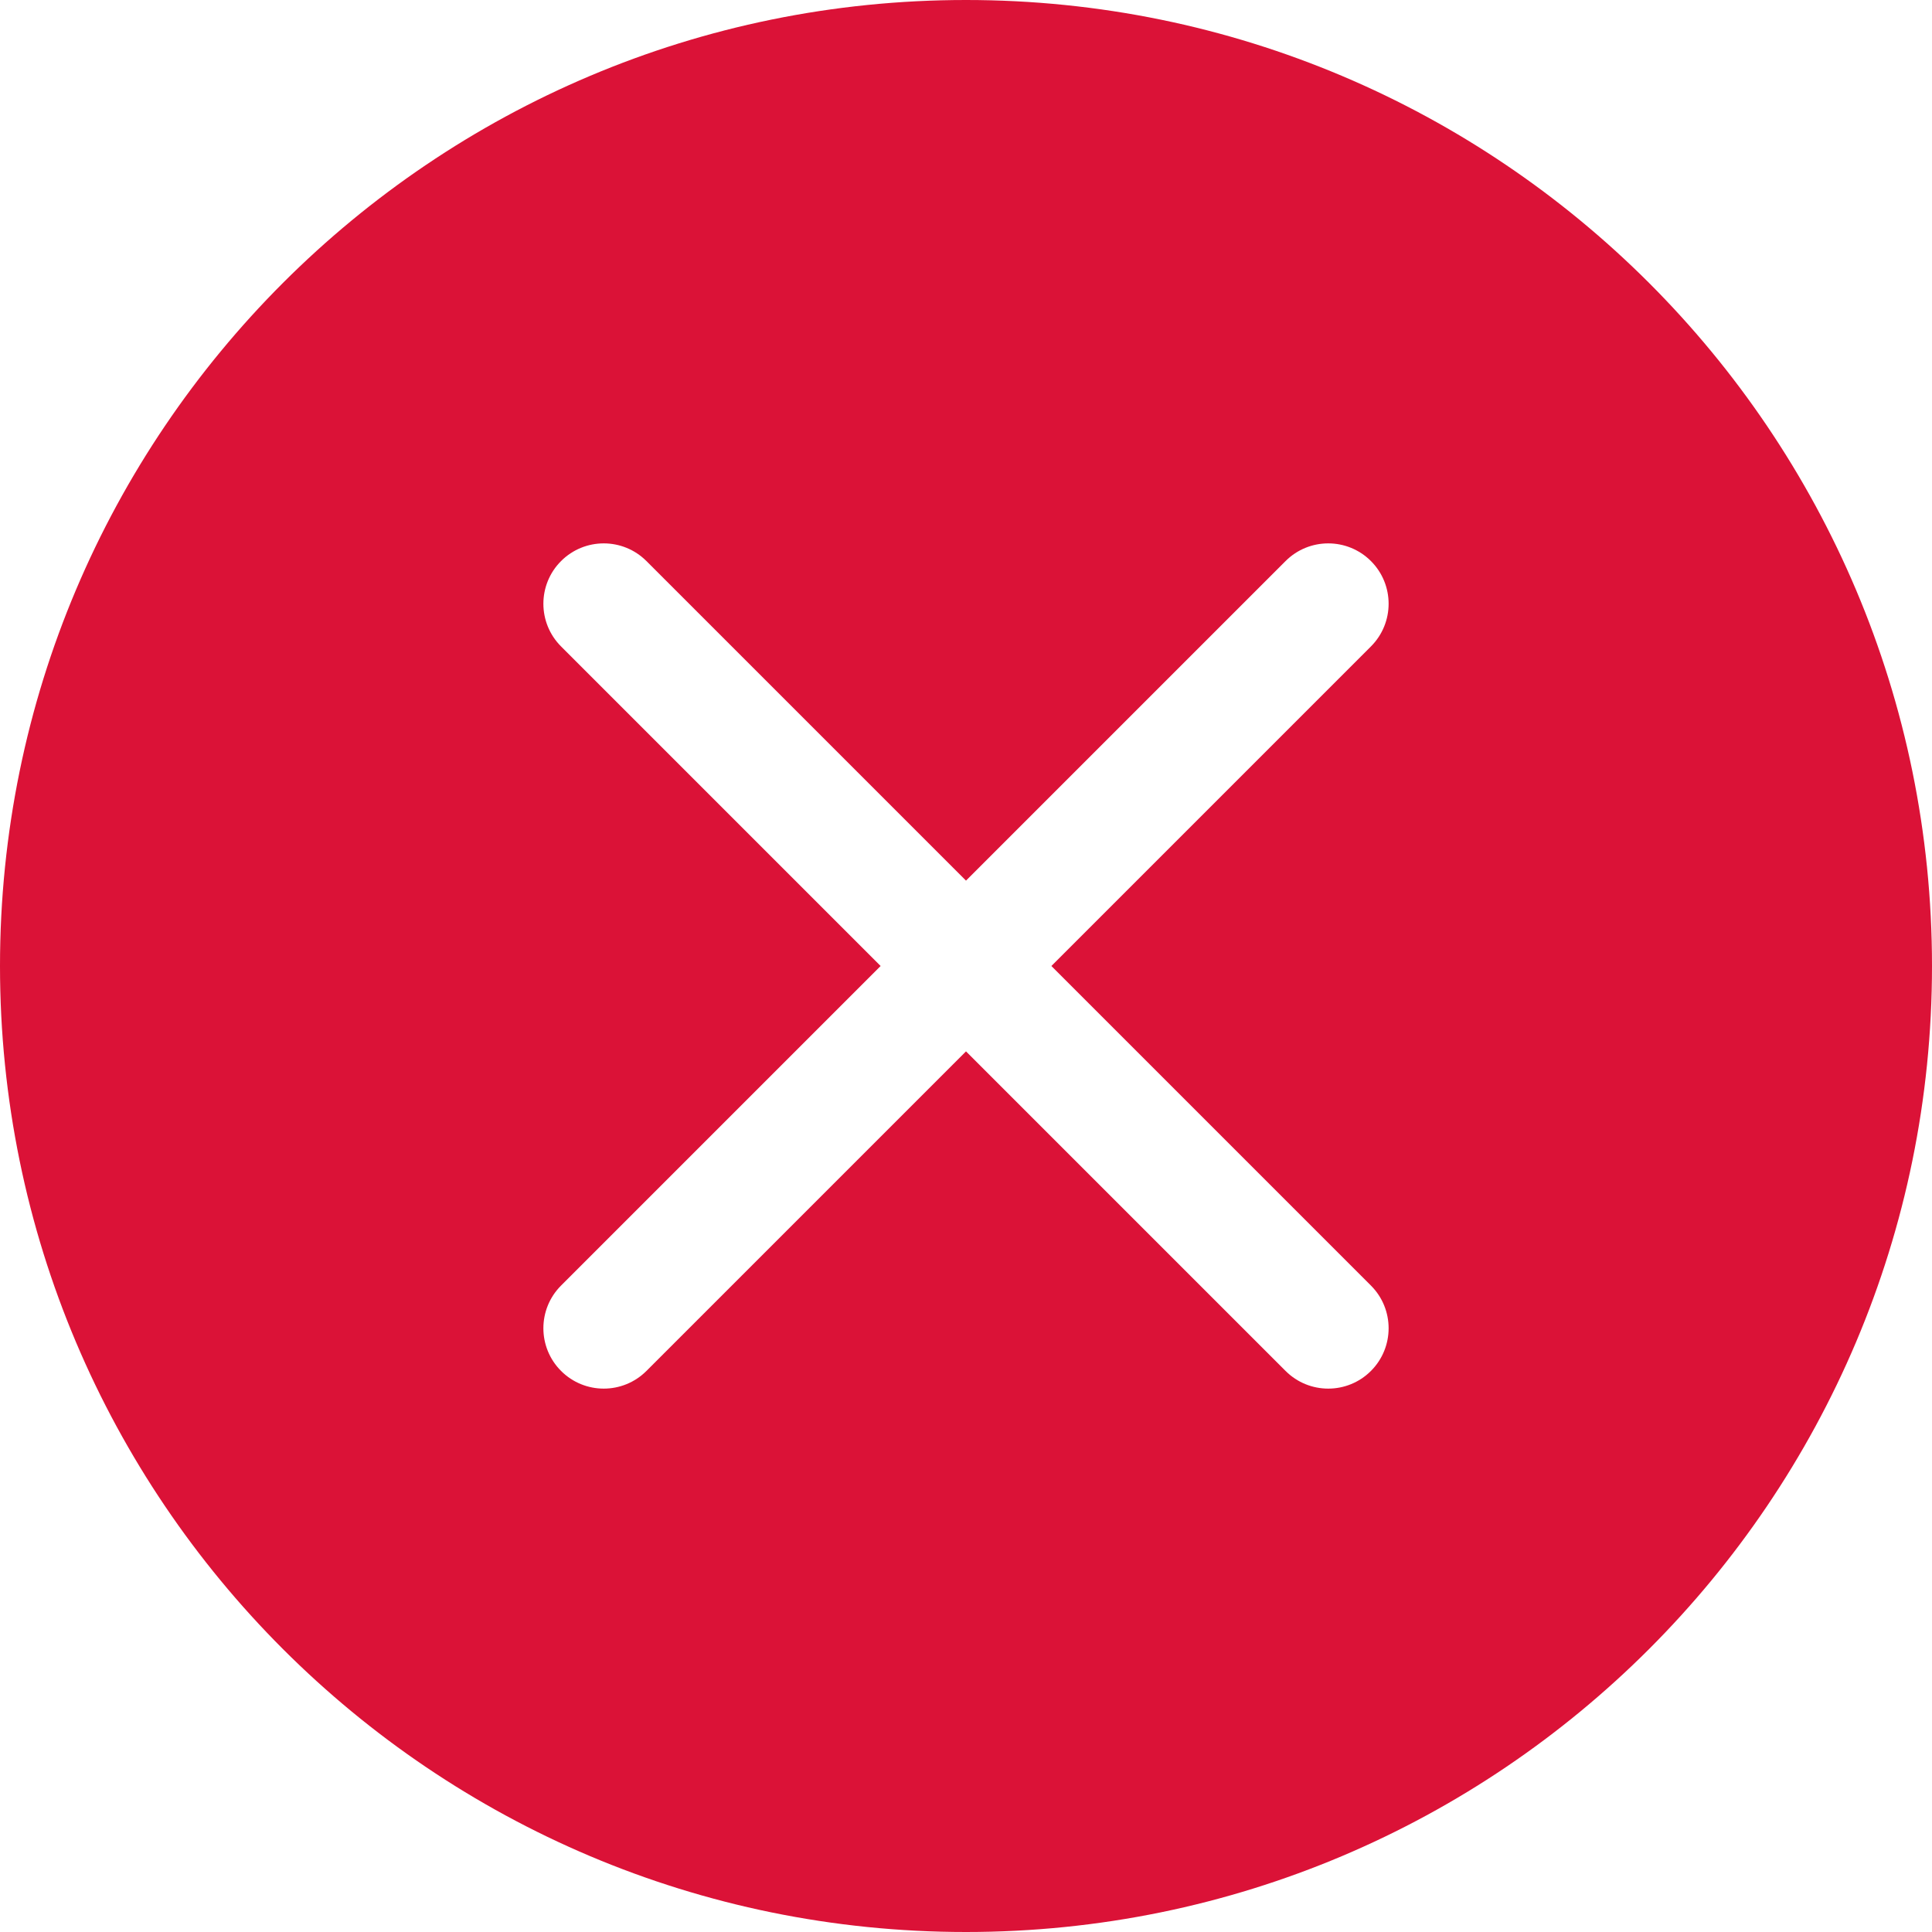 <svg width="64" height="64" viewBox="0 0 64 64" fill="none" xmlns="http://www.w3.org/2000/svg">
<path fill-rule="evenodd" clip-rule="evenodd" d="M32 64C49.673 64 64 49.673 64 32C64 14.327 49.673 0 32 0C14.327 0 0 14.327 0 32C0 49.673 14.327 64 32 64ZM45.414 18.586C46.195 19.367 46.195 20.633 45.414 21.414L34.828 32L45.414 42.586C46.195 43.367 46.195 44.633 45.414 45.414C44.633 46.195 43.367 46.195 42.586 45.414L32 34.828L21.414 45.414C20.633 46.195 19.367 46.195 18.586 45.414C17.805 44.633 17.805 43.367 18.586 42.586L29.172 32L18.586 21.414C17.805 20.633 17.805 19.367 18.586 18.586C19.367 17.805 20.633 17.805 21.414 18.586L32 29.172L42.586 18.586C43.367 17.805 44.633 17.805 45.414 18.586Z" fill="#DB1237"/>
</svg>
